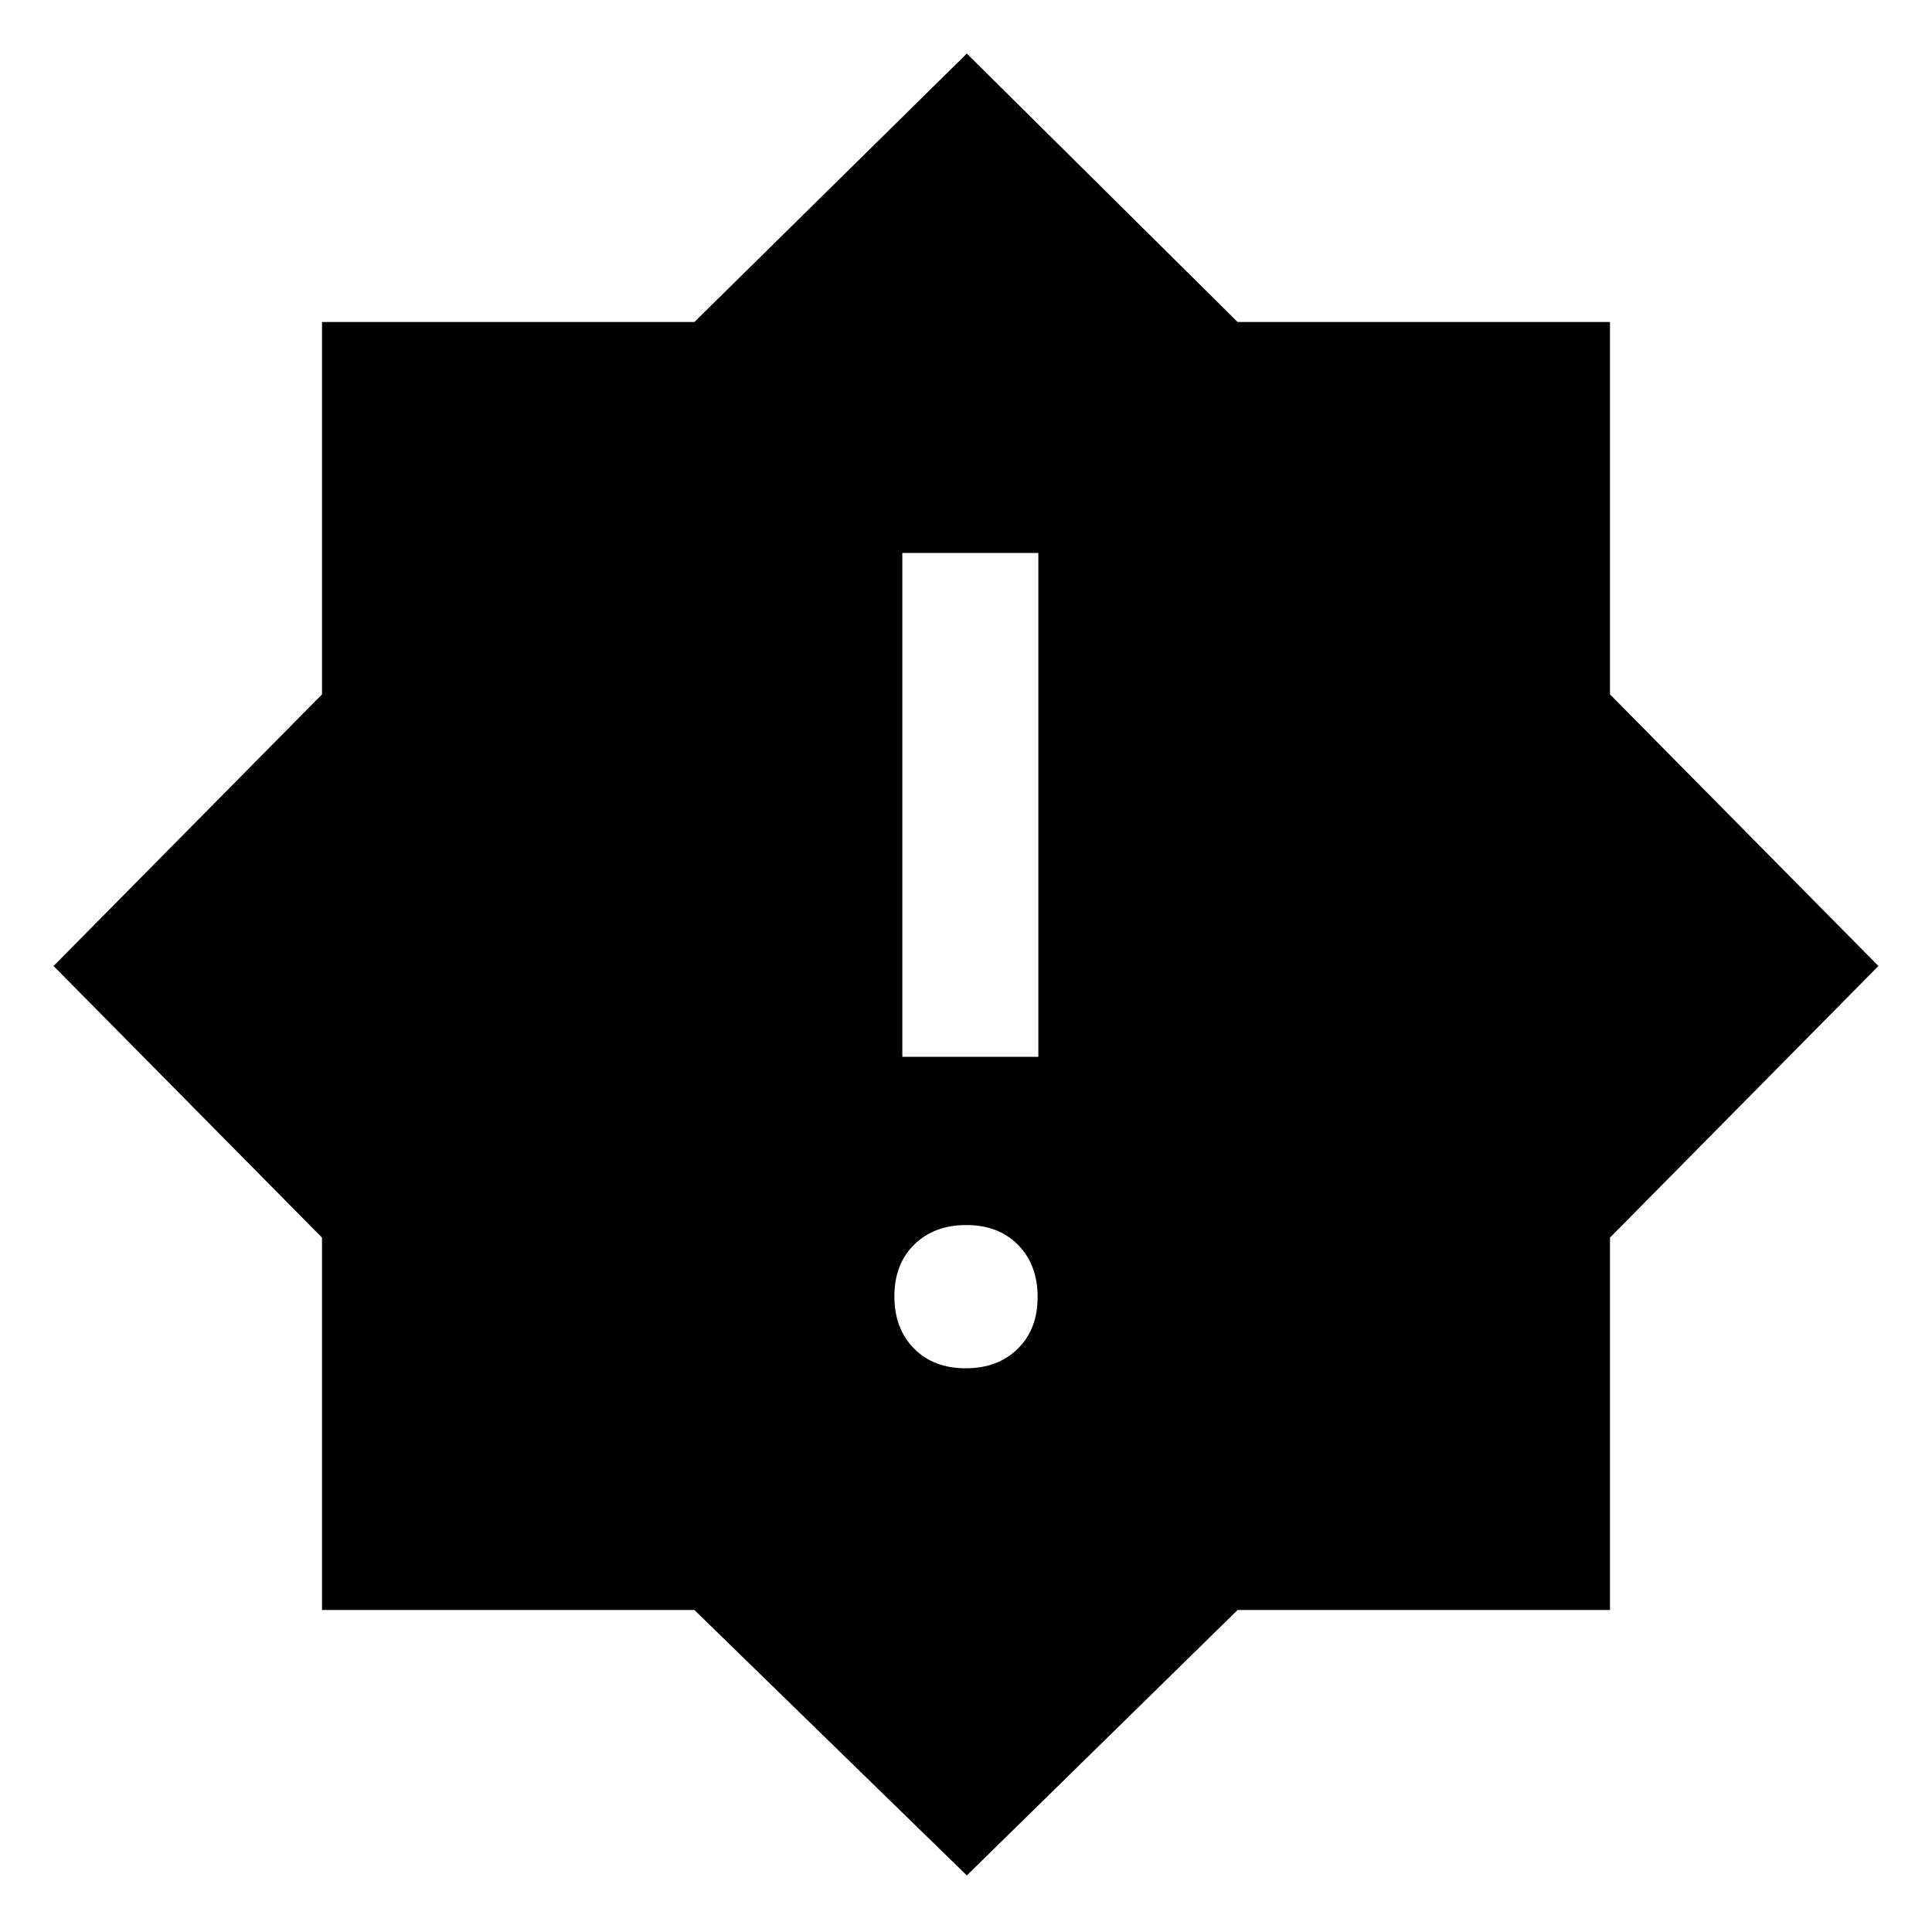 <svg xmlns="http://www.w3.org/2000/svg" height="40" viewBox="0 -960 960 960" width="40"><path d="M479.825-280.104q16.008 0 25.886-9.702 9.878-9.703 9.878-25.711 0-16.009-9.702-25.887-9.703-9.878-25.712-9.878-16.008 0-25.886 9.703-9.878 9.702-9.878 25.711t9.702 25.886q9.703 9.878 25.712 9.878ZM448.36-434.872h67.588V-685.23H448.36v250.358Zm32.05 406.767L345.042-160.002h-185.04v-185.04L26.618-480l133.384-134.958v-185.04h185.04L480.41-933.382l134.548 133.384h185.04v185.04L933.382-480 799.998-345.042v185.04h-185.04L480.41-28.105Z"/></svg>